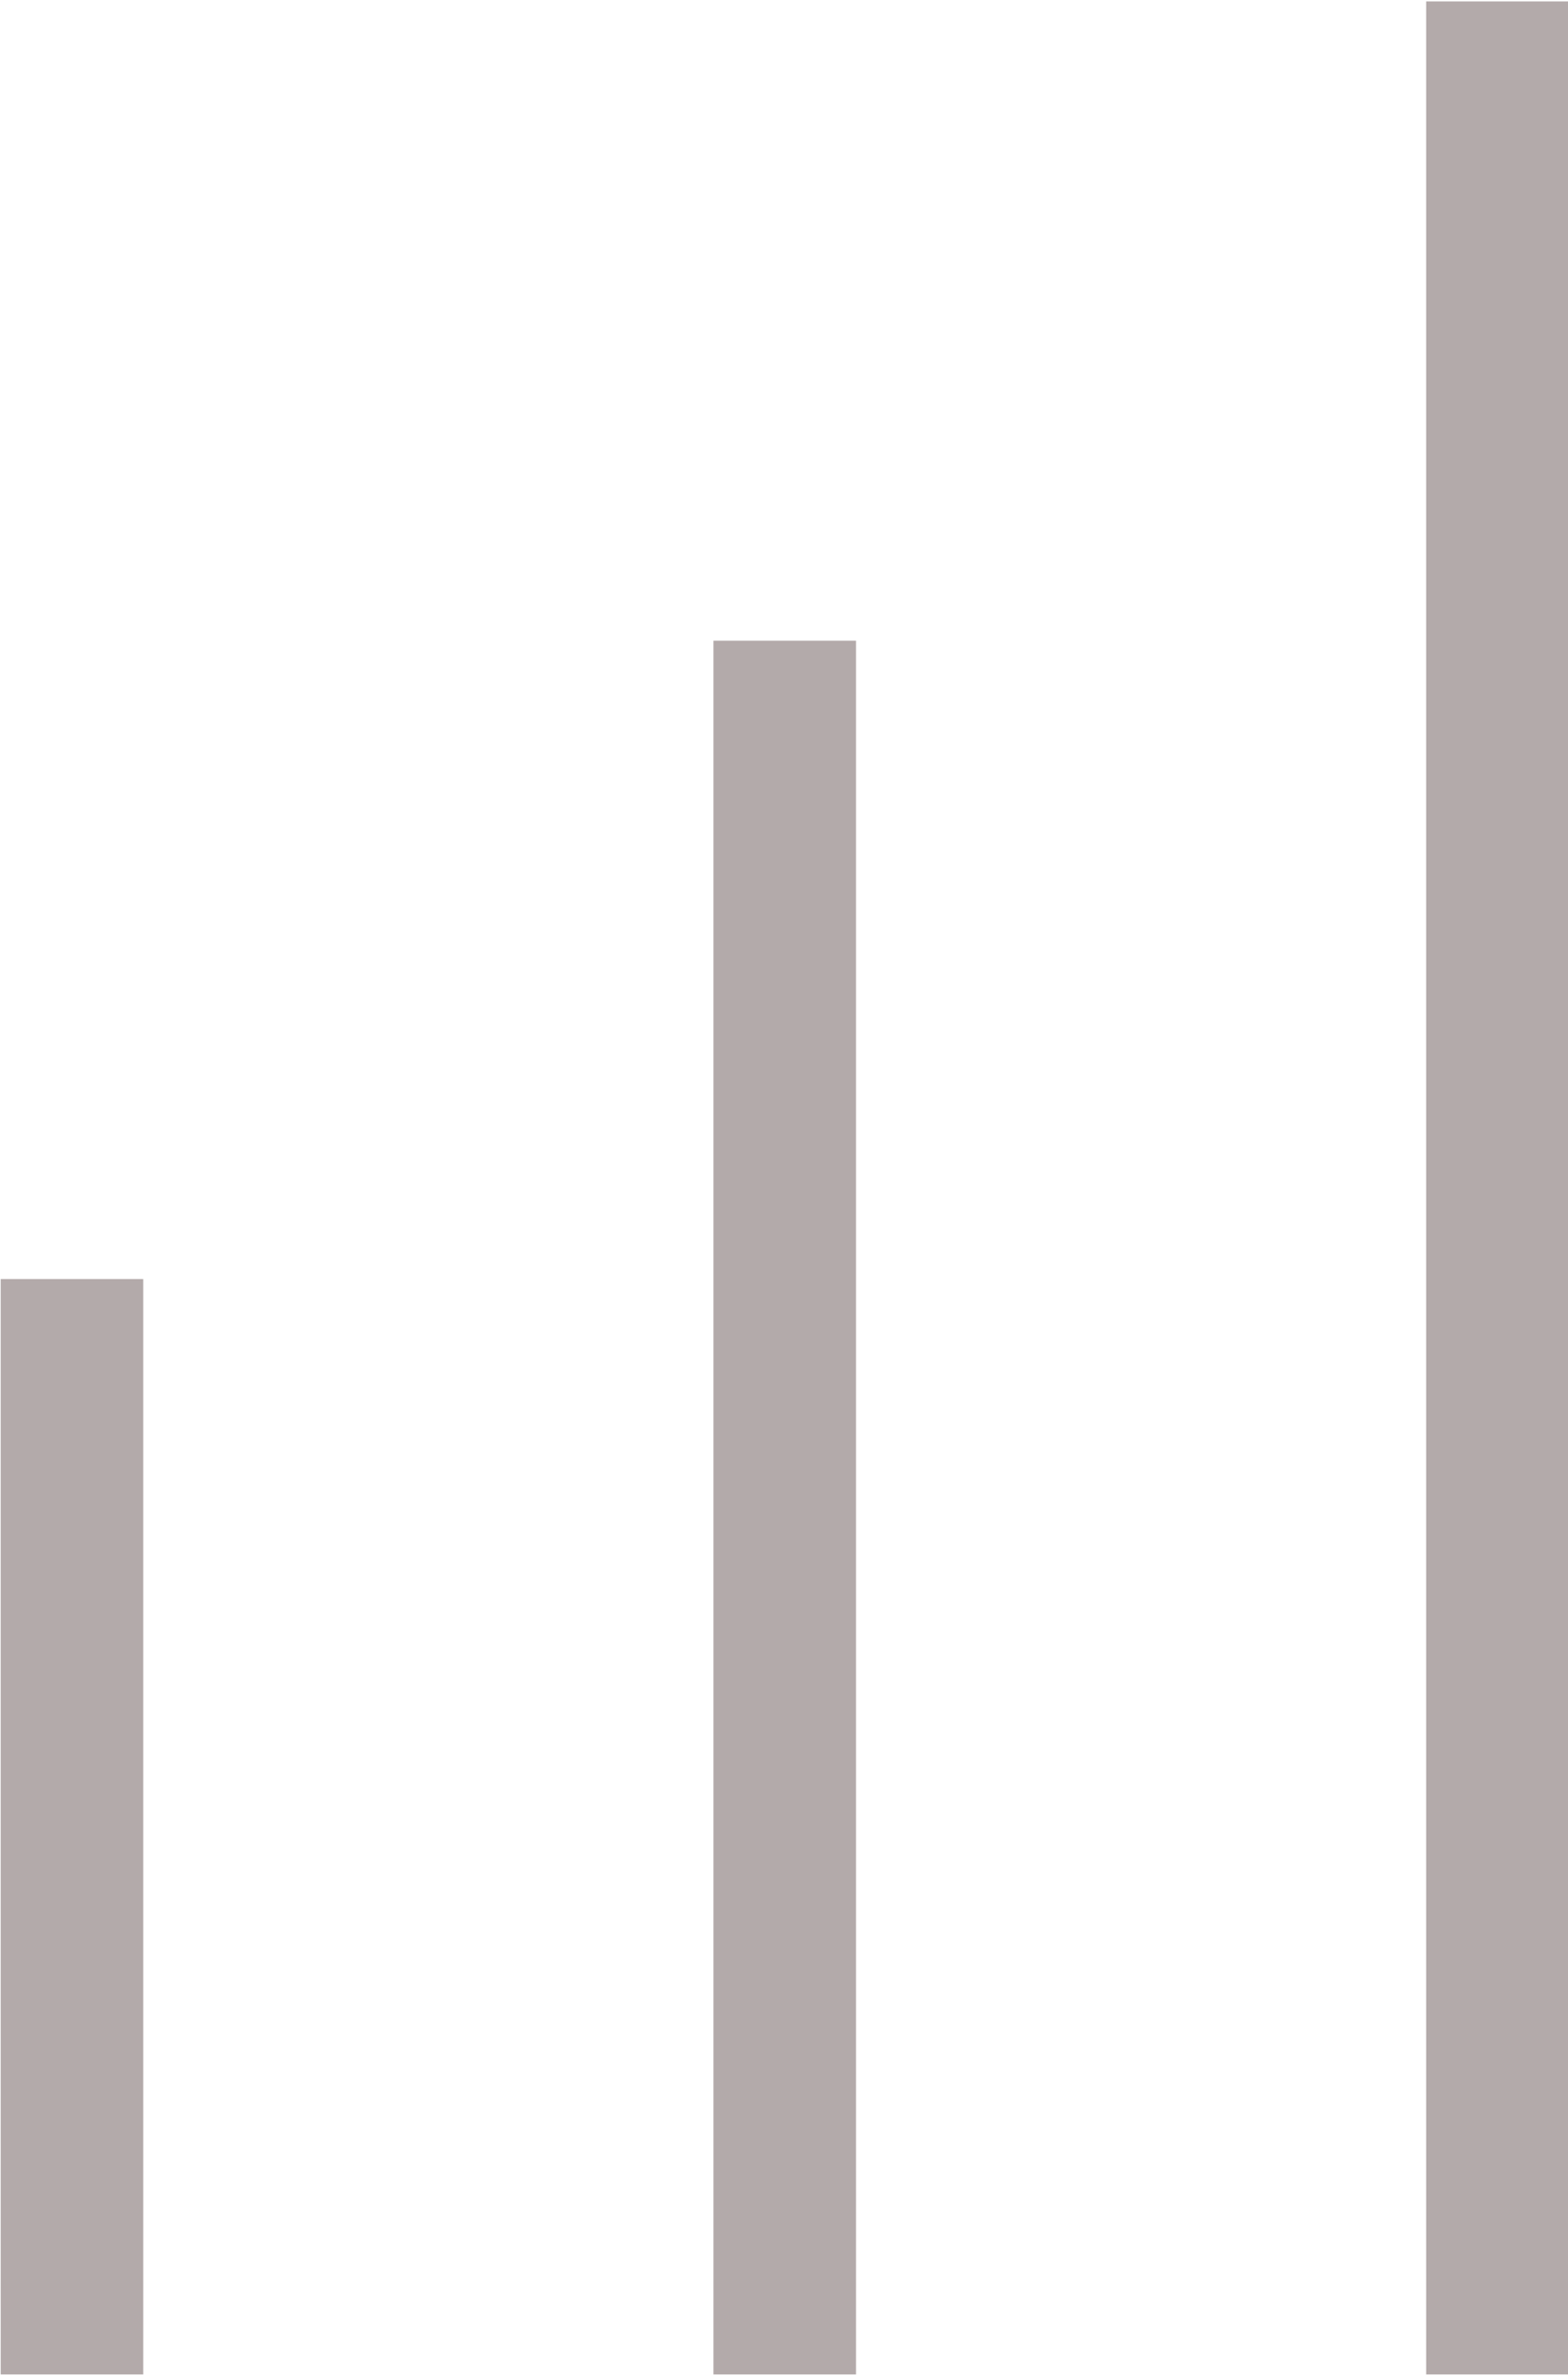<svg xmlns="http://www.w3.org/2000/svg" width="11" height="16.656" viewBox="0 0 11 16.656">
  <defs>
    <style>
      .cls-1 {
        fill: #b3aaaa;
        fill-rule: evenodd;
      }
    </style>
  </defs>
  <path id="add_compare.svg" class="cls-1" d="M144.255,230.9h-1V214.26h1V230.9m-5,0h-1V218.743h1V230.9m-5,0h-1v-7.681h1V230.9" transform="translate(-133.25 -214.25)"/>
</svg>
